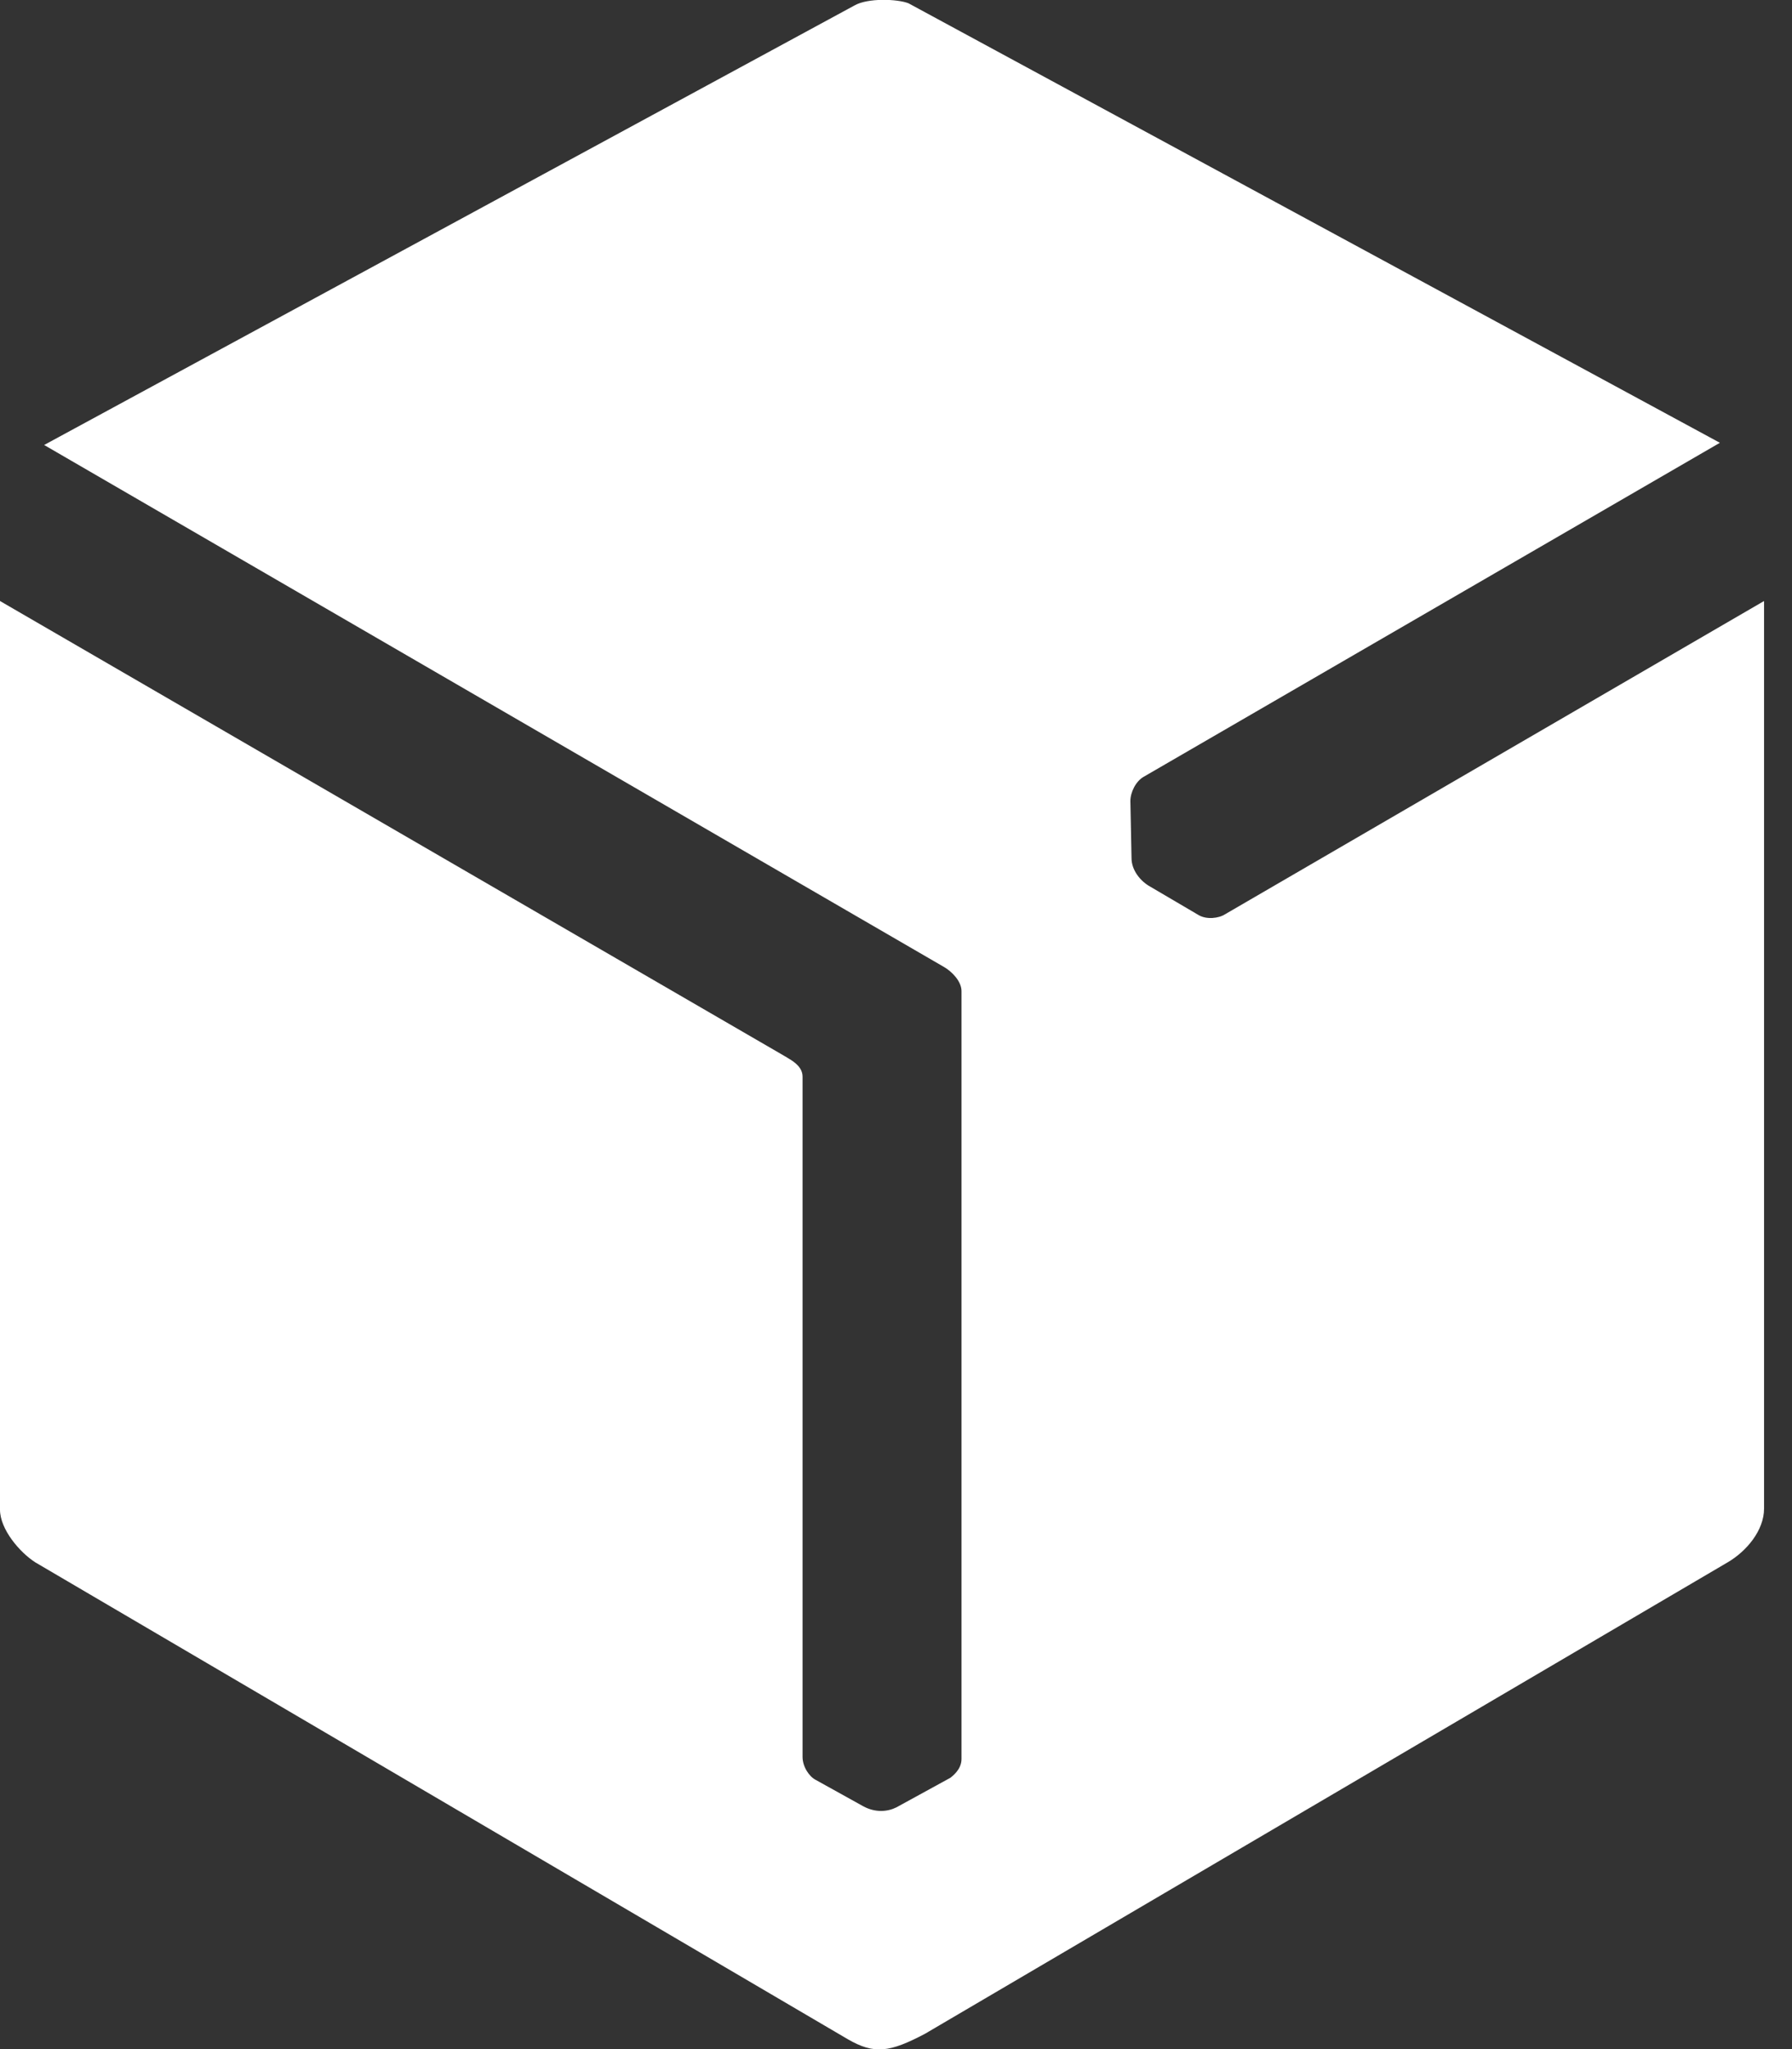 <svg width="49" height="56" viewBox="0 0 49 56" fill="none" xmlns="http://www.w3.org/2000/svg">
<rect x="0" y="0" width="49" height="56" fill="#333333" stroke="none"/>
<path fill-rule="evenodd" clip-rule="evenodd" d="M23.363 0.15L1.207 12.161L25.808 26.424C26.02 26.544 26.291 26.814 26.291 27.084V48.073C26.291 48.373 26.02 48.553 25.989 48.584L24.51 49.394C24.269 49.514 23.937 49.544 23.605 49.364L22.307 48.644C22.126 48.553 21.945 48.283 21.945 48.013V29.426C21.945 29.096 21.582 28.946 21.341 28.796L0 16.425V41.257C0 41.797 0.543 42.428 0.966 42.698L23.182 55.73C23.907 56.15 24.329 56.09 25.295 55.58L47.239 42.698C47.753 42.398 48.236 41.828 48.236 41.227V16.425L33.505 24.982C33.324 25.102 32.992 25.133 32.781 25.012L31.453 24.232C31.181 24.082 30.94 23.781 30.94 23.451L30.909 21.89C30.909 21.649 31.06 21.349 31.272 21.229L47.028 12.101L24.842 0.09C24.54 -0.03 23.725 -0.06 23.363 0.15Z" fill="white"/>
</svg>
